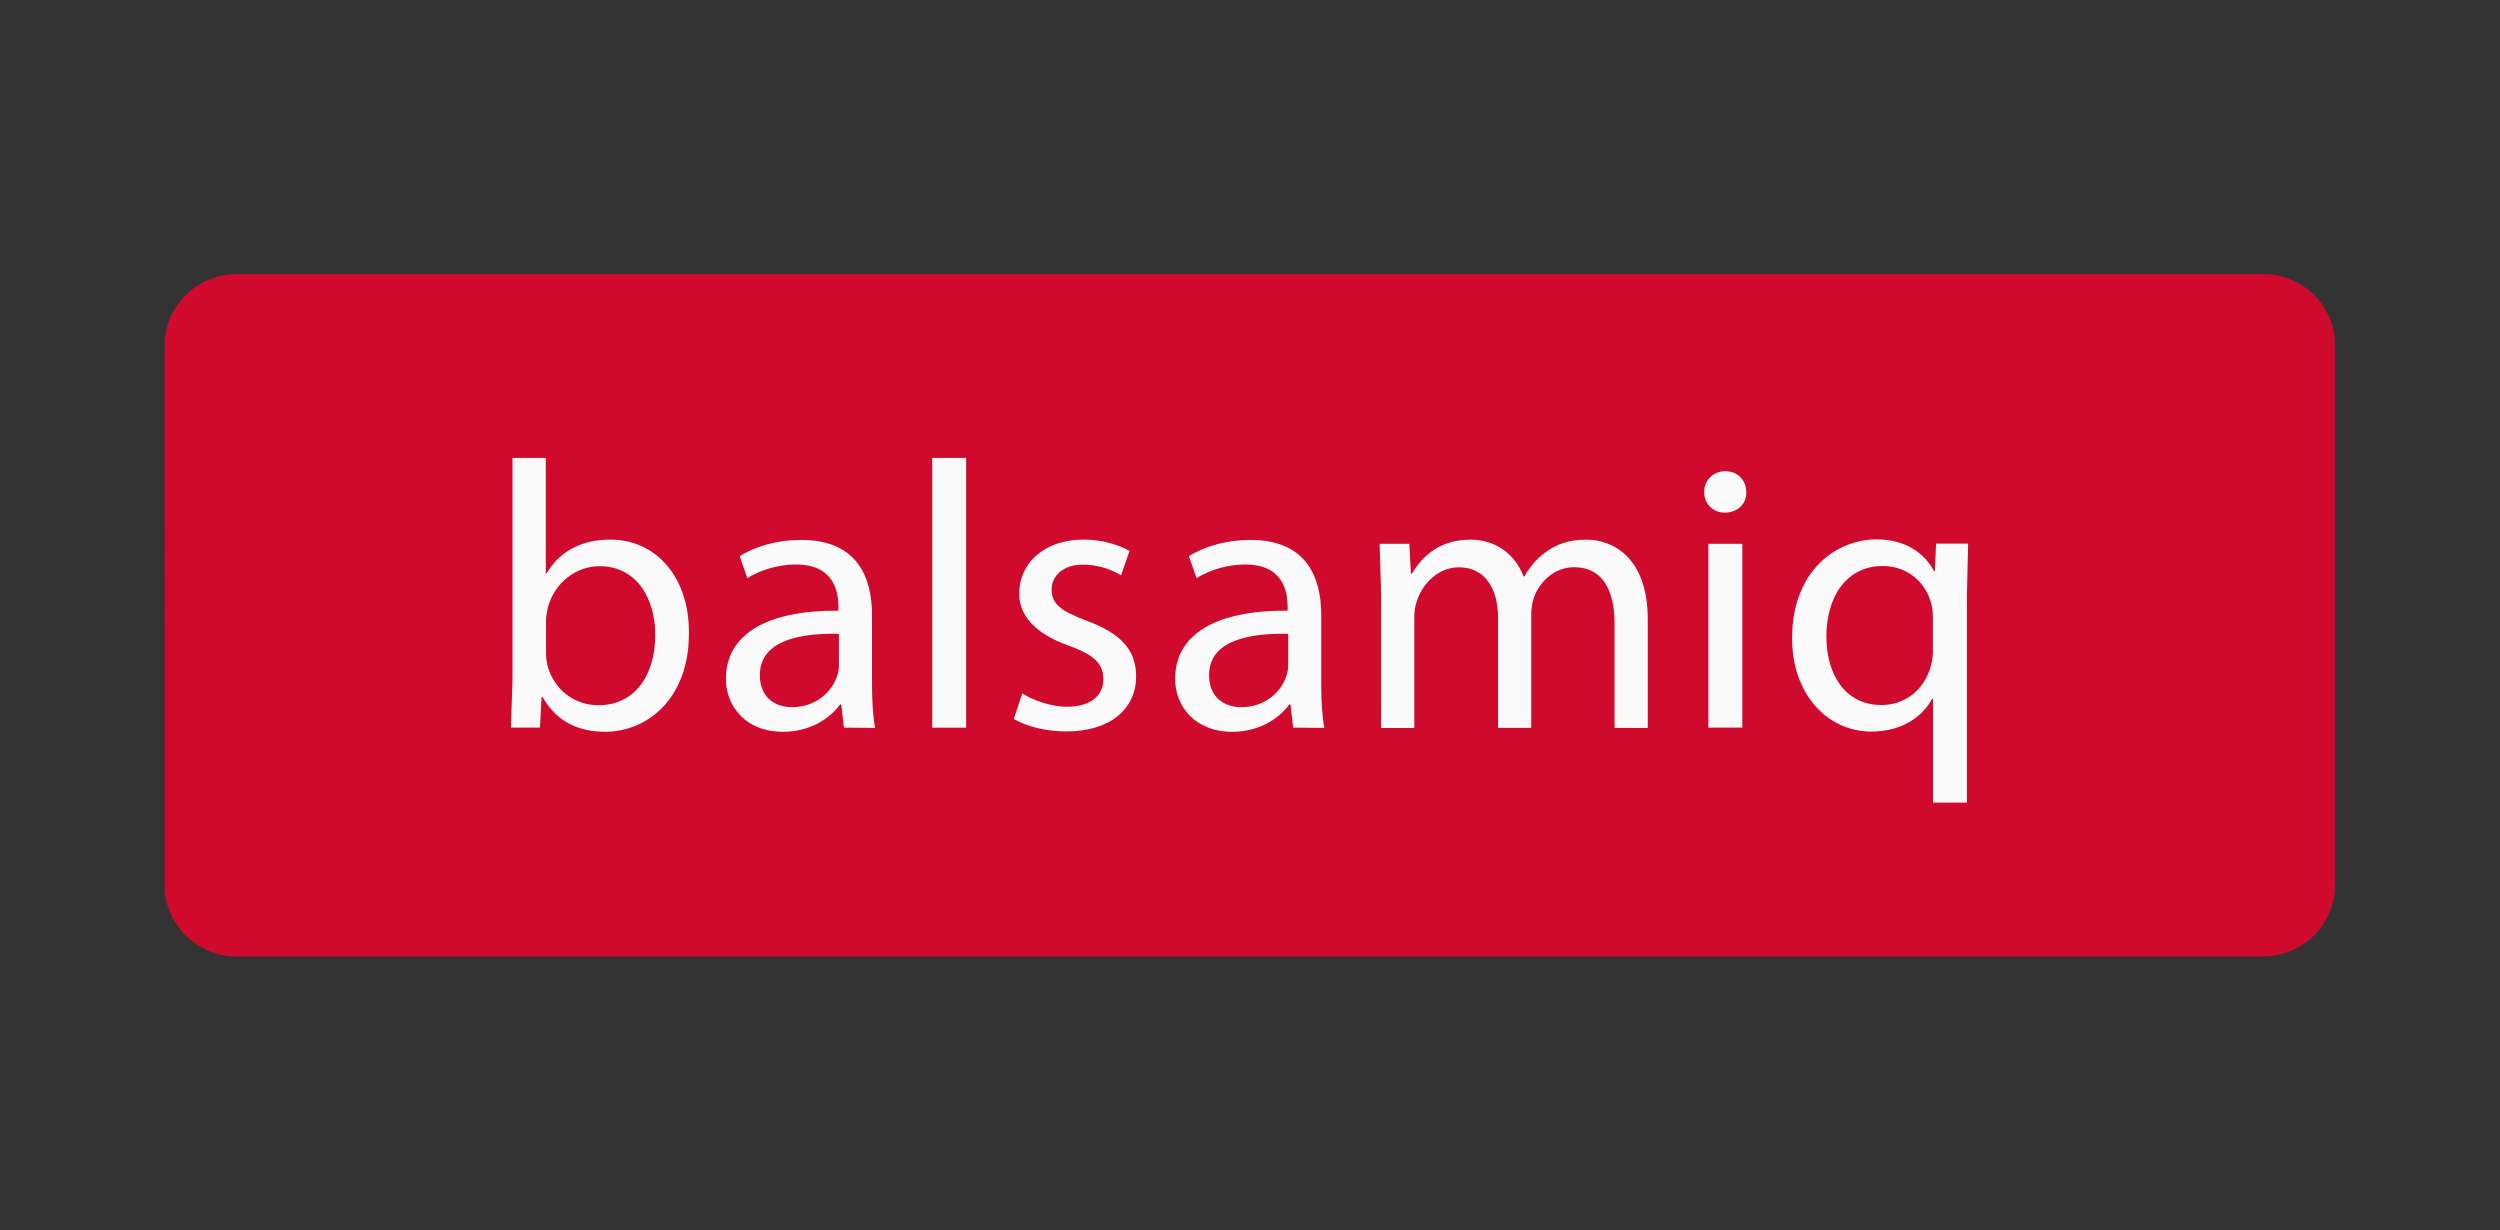 <svg width="128" height="63" viewBox="0 0 128 63" fill="none" xmlns="http://www.w3.org/2000/svg">
<rect x="0" y="0" width="128" height="63" fill="#333333" stroke="none"/>
<path fill-rule="evenodd" clip-rule="evenodd" d="M8.427 45.326C8.427 47.34 10.085 48.973 12.131 48.973H115.851C117.897 48.973 119.555 47.34 119.555 45.326V17.674C119.555 15.66 117.897 14.027 115.851 14.027H12.141C10.095 14.027 8.436 15.66 8.436 17.674L8.427 45.326Z" fill="#CF0A2C"/>
<path d="M26.16 37.254L26.239 34.823V23.446H27.945V29.358H27.985C28.597 28.308 29.692 27.627 31.245 27.627C33.616 27.627 35.295 29.572 35.274 32.43C35.274 35.794 33.12 37.467 30.986 37.467C29.604 37.467 28.498 36.942 27.786 35.698H27.727L27.648 37.254H26.147H26.16ZM27.957 33.481C27.957 33.695 27.997 33.908 28.036 34.104C28.372 35.29 29.38 36.107 30.644 36.107C32.462 36.107 33.549 34.637 33.549 32.49C33.549 30.603 32.561 28.989 30.704 28.989C29.53 28.989 28.413 29.787 28.056 31.089C28.017 31.284 27.957 31.517 27.957 31.79V33.481ZM43.21 37.254L43.072 36.067H43.012C42.479 36.806 41.452 37.468 40.089 37.468C38.153 37.468 37.167 36.126 37.167 34.765C37.167 32.49 39.221 31.246 42.927 31.265V31.08C42.927 30.303 42.709 28.902 40.754 28.902C39.865 28.902 38.936 29.175 38.265 29.602L37.871 28.479C38.66 27.973 39.807 27.643 41.012 27.643C43.935 27.643 44.647 29.607 44.647 31.494V35.013C44.647 35.83 44.687 36.624 44.805 37.269L43.21 37.254ZM42.954 32.451C41.058 32.412 38.904 32.743 38.904 34.572C38.904 35.681 39.655 36.206 40.544 36.206C41.789 36.206 42.57 35.429 42.855 34.631C42.917 34.455 42.95 34.272 42.954 34.086V32.451ZM47.728 23.447H49.466V37.255H47.728V23.447ZM52.344 35.503C52.858 35.834 53.766 36.184 54.636 36.184C55.9 36.184 56.492 35.561 56.492 34.783C56.492 33.966 55.998 33.519 54.713 33.053C53.007 32.45 52.182 31.517 52.182 30.389C52.182 28.872 53.427 27.627 55.481 27.627C56.45 27.627 57.299 27.9 57.832 28.211L57.398 29.455C56.81 29.099 56.133 28.91 55.443 28.91C54.416 28.91 53.843 29.494 53.843 30.194C53.843 30.971 54.416 31.321 55.661 31.79C57.32 32.412 58.169 33.228 58.169 34.629C58.169 36.282 56.866 37.449 54.594 37.449C53.546 37.449 52.567 37.197 51.906 36.811L52.344 35.503ZM66.211 37.254L66.072 36.067H66.013C65.479 36.806 64.452 37.468 63.09 37.468C61.154 37.468 60.167 36.126 60.167 34.765C60.167 32.49 62.222 31.246 65.927 31.265V31.08C65.927 30.303 65.71 28.902 63.754 28.902C62.866 28.902 61.937 29.175 61.266 29.602L60.871 28.479C61.661 27.973 62.807 27.643 64.013 27.643C66.935 27.643 67.648 29.607 67.648 31.494V35.013C67.648 35.83 67.687 36.624 67.806 37.269L66.211 37.254ZM65.955 32.451C64.058 32.412 61.905 32.743 61.905 34.572C61.905 35.681 62.656 36.206 63.544 36.206C64.788 36.206 65.579 35.429 65.856 34.631C65.917 34.455 65.951 34.272 65.955 34.086V32.451ZM70.714 30.39L70.635 27.843H72.157L72.236 29.36H72.297C72.831 28.465 73.72 27.63 75.3 27.63C76.603 27.63 77.591 28.407 78.006 29.516H78.046C78.342 28.991 78.718 28.571 79.112 28.291C79.685 27.864 80.318 27.63 81.224 27.63C82.488 27.63 84.366 28.446 84.366 31.724V37.269H82.666V31.939C82.666 30.131 81.994 29.041 80.592 29.041C79.604 29.041 78.834 29.76 78.537 30.597C78.458 30.83 78.399 31.143 78.399 31.453V37.267H76.7V31.629C76.7 30.132 76.028 29.046 74.705 29.046C73.617 29.046 72.828 29.902 72.55 30.757C72.453 31.026 72.406 31.309 72.412 31.593V37.272H70.712V30.405L70.714 30.39ZM89.409 25.198C89.428 25.782 88.982 26.248 88.303 26.248C87.69 26.248 87.255 25.78 87.255 25.198C87.251 25.056 87.276 24.915 87.329 24.783C87.382 24.652 87.462 24.532 87.564 24.432C87.666 24.331 87.787 24.253 87.921 24.201C88.055 24.148 88.198 24.123 88.342 24.128C88.982 24.128 89.409 24.595 89.409 25.199V25.198ZM87.468 37.254V27.842H89.206V37.254H87.468ZM98.963 35.784H98.924C98.409 36.729 97.343 37.456 95.806 37.456C93.574 37.456 91.755 35.551 91.755 32.691C91.755 29.172 94.067 27.616 96.082 27.616C97.575 27.616 98.551 28.335 99.026 29.25H99.065L99.127 27.832H100.767L100.708 30.418V41.094H98.969V35.805L98.963 35.784ZM98.963 31.643C98.963 31.41 98.944 31.137 98.884 30.923C98.628 29.873 97.711 28.979 96.395 28.979C94.598 28.979 93.511 30.476 93.511 32.596C93.511 34.463 94.42 36.097 96.336 36.097C97.462 36.097 98.43 35.416 98.824 34.23C98.91 33.965 98.957 33.69 98.963 33.413V31.643Z" fill="#FAFAFA"/>
</svg>
